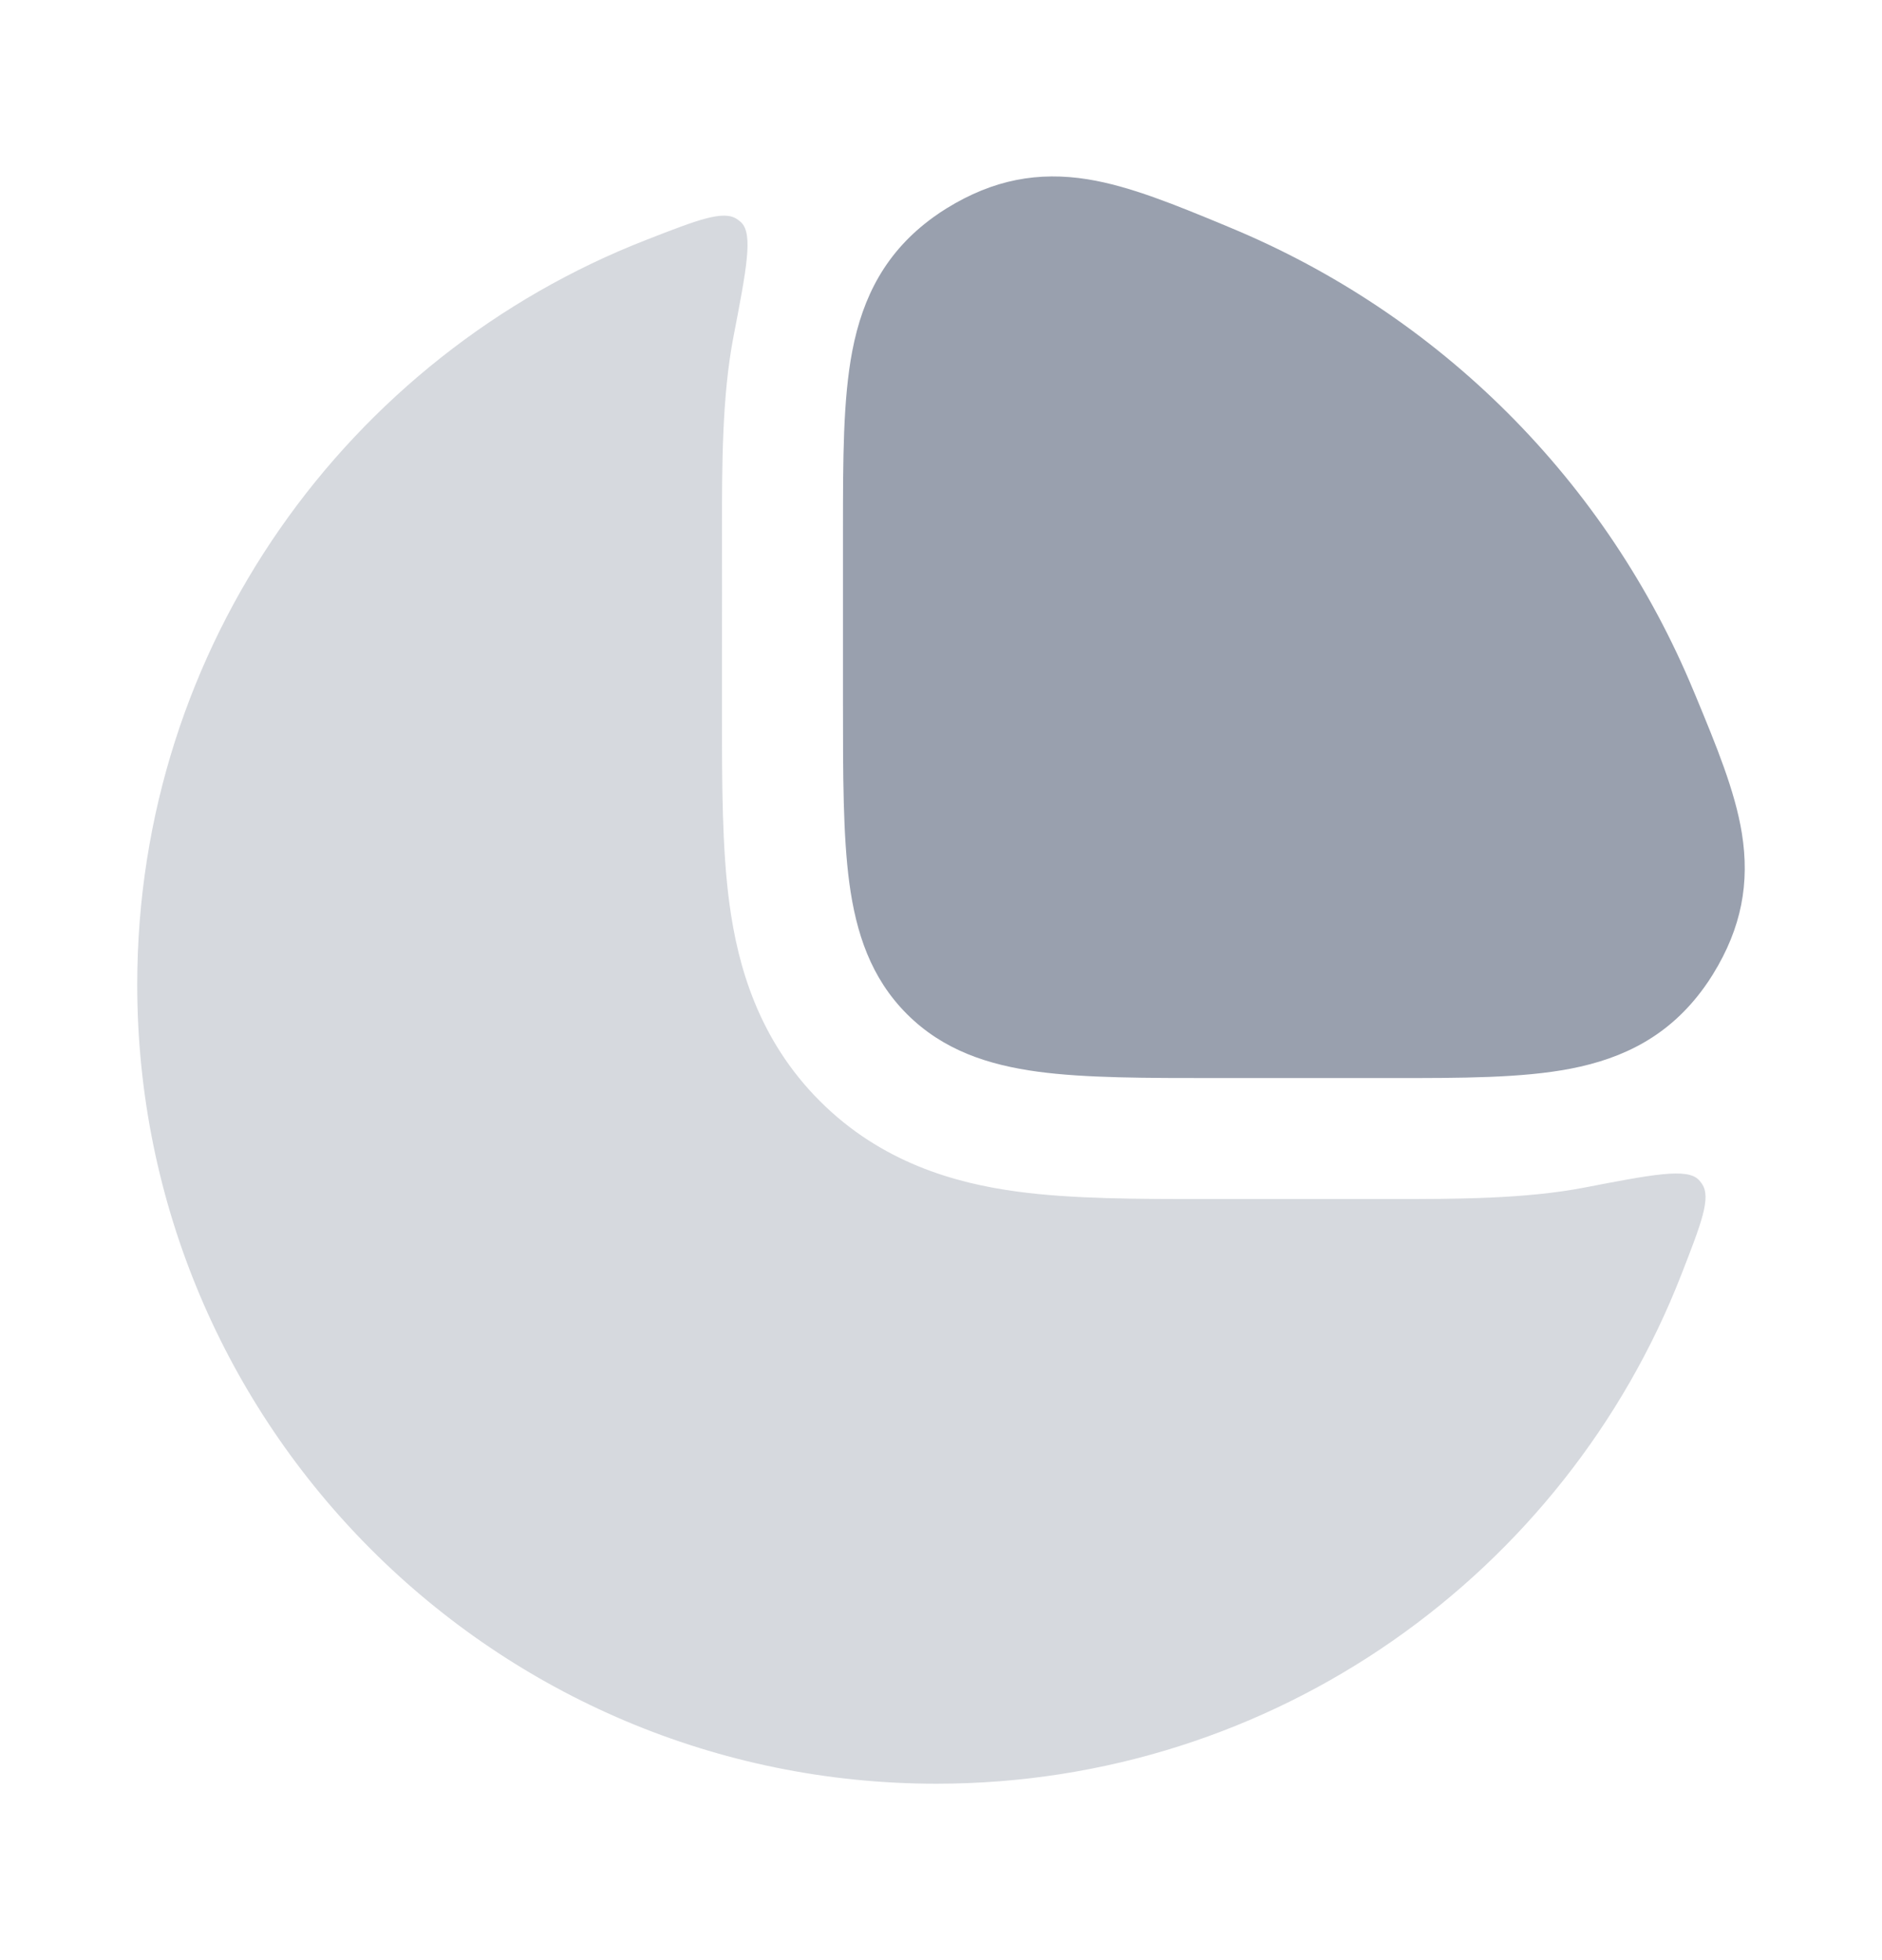 <svg width="24" height="25" viewBox="0 0 24 25" fill="none" xmlns="http://www.w3.org/2000/svg">
<path opacity="0.4" d="M20.203 15.147C21.075 14.979 21.511 14.895 21.661 15.046C21.678 15.064 21.689 15.077 21.703 15.098C21.825 15.272 21.697 15.6 21.441 16.257C19.961 20.057 16.266 22.75 11.942 22.75C6.313 22.75 1.75 18.187 1.75 12.558C1.75 8.234 4.443 4.539 8.243 3.059C8.899 2.803 9.228 2.675 9.402 2.797C9.423 2.811 9.436 2.822 9.454 2.839C9.605 2.989 9.521 3.425 9.353 4.297C9.207 5.055 9.207 5.942 9.207 6.749C9.208 7.27 9.208 7.792 9.207 8.313C9.207 8.561 9.207 8.809 9.207 9.058L9.207 9.134C9.207 9.981 9.207 10.824 9.302 11.526C9.409 12.324 9.674 13.262 10.456 14.044C11.238 14.826 12.176 15.091 12.974 15.198C13.675 15.293 14.518 15.293 15.364 15.293C15.39 15.293 15.416 15.293 15.442 15.293L17.66 15.293C17.69 15.293 17.72 15.293 17.75 15.293C18.557 15.293 19.445 15.293 20.203 15.147Z" fill="#99A0AE"/>
<path d="M15.683 2.901L15.619 2.874C14.993 2.615 14.411 2.374 13.872 2.287C13.243 2.186 12.669 2.288 12.072 2.657C12.024 2.686 11.952 2.734 11.906 2.768C11.296 3.208 11.002 3.784 10.869 4.475C10.75 5.094 10.75 5.863 10.75 6.749L10.75 8.98C10.75 9.895 10.75 10.657 10.831 11.262C10.917 11.899 11.105 12.473 11.566 12.934C12.027 13.395 12.601 13.583 13.238 13.669C13.843 13.75 14.605 13.75 15.52 13.75L17.751 13.75C18.637 13.75 19.406 13.75 20.025 13.631C20.716 13.498 21.292 13.204 21.732 12.594C21.766 12.548 21.814 12.476 21.843 12.428C22.212 11.831 22.314 11.257 22.213 10.628C22.126 10.088 21.885 9.507 21.626 8.881L21.599 8.817C21.05 7.49 20.245 6.285 19.23 5.27C18.215 4.255 17.009 3.45 15.683 2.901Z" fill="#99A0AE"/>
</svg>

